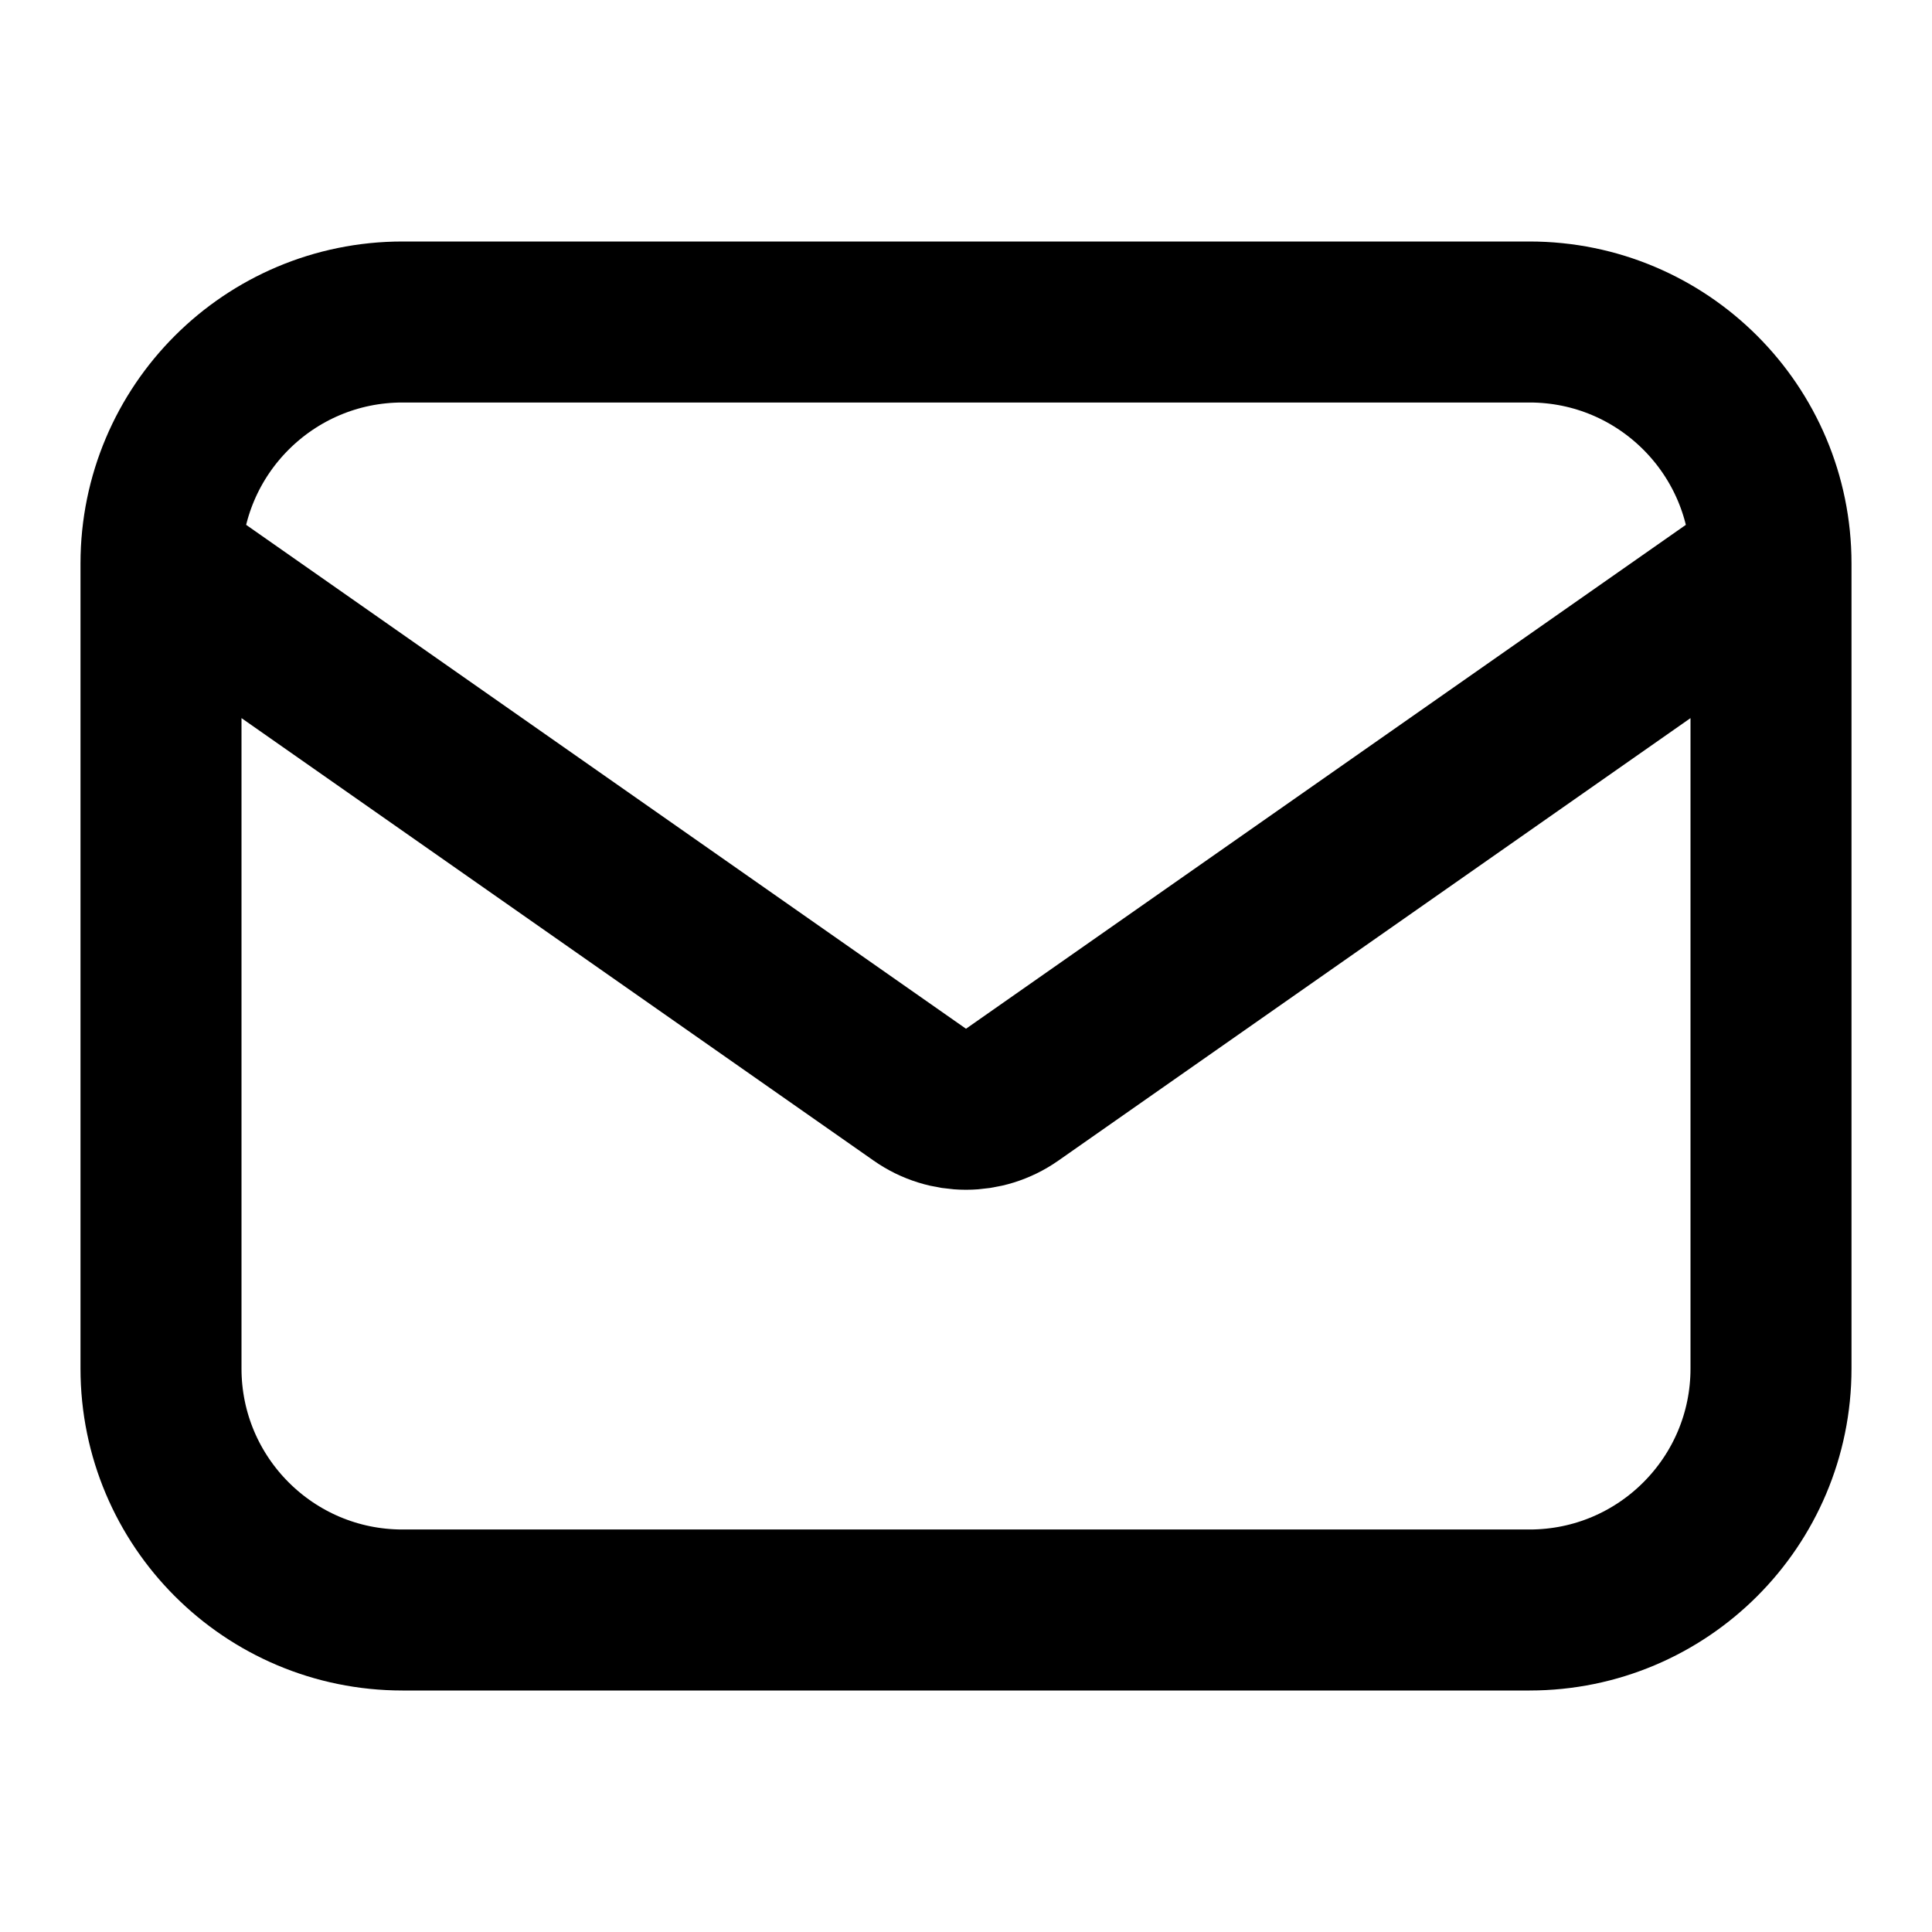 <svg width="24" height="24" viewBox="0 0 24 24" fill="none" xmlns="http://www.w3.org/2000/svg">
<g id="mail-02">
<path id="icon" d="M22 7V17C22 18.657 20.657 20 19 20H5C3.343 20 2 18.657 2 17V7M22 7C22 5.343 20.657 4 19 4H5C3.343 4 2 5.343 2 7M22 7L12.573 13.599C12.229 13.84 11.771 13.84 11.427 13.599L2 7" stroke="black" stroke-width="2"/>
</g>
</svg>

